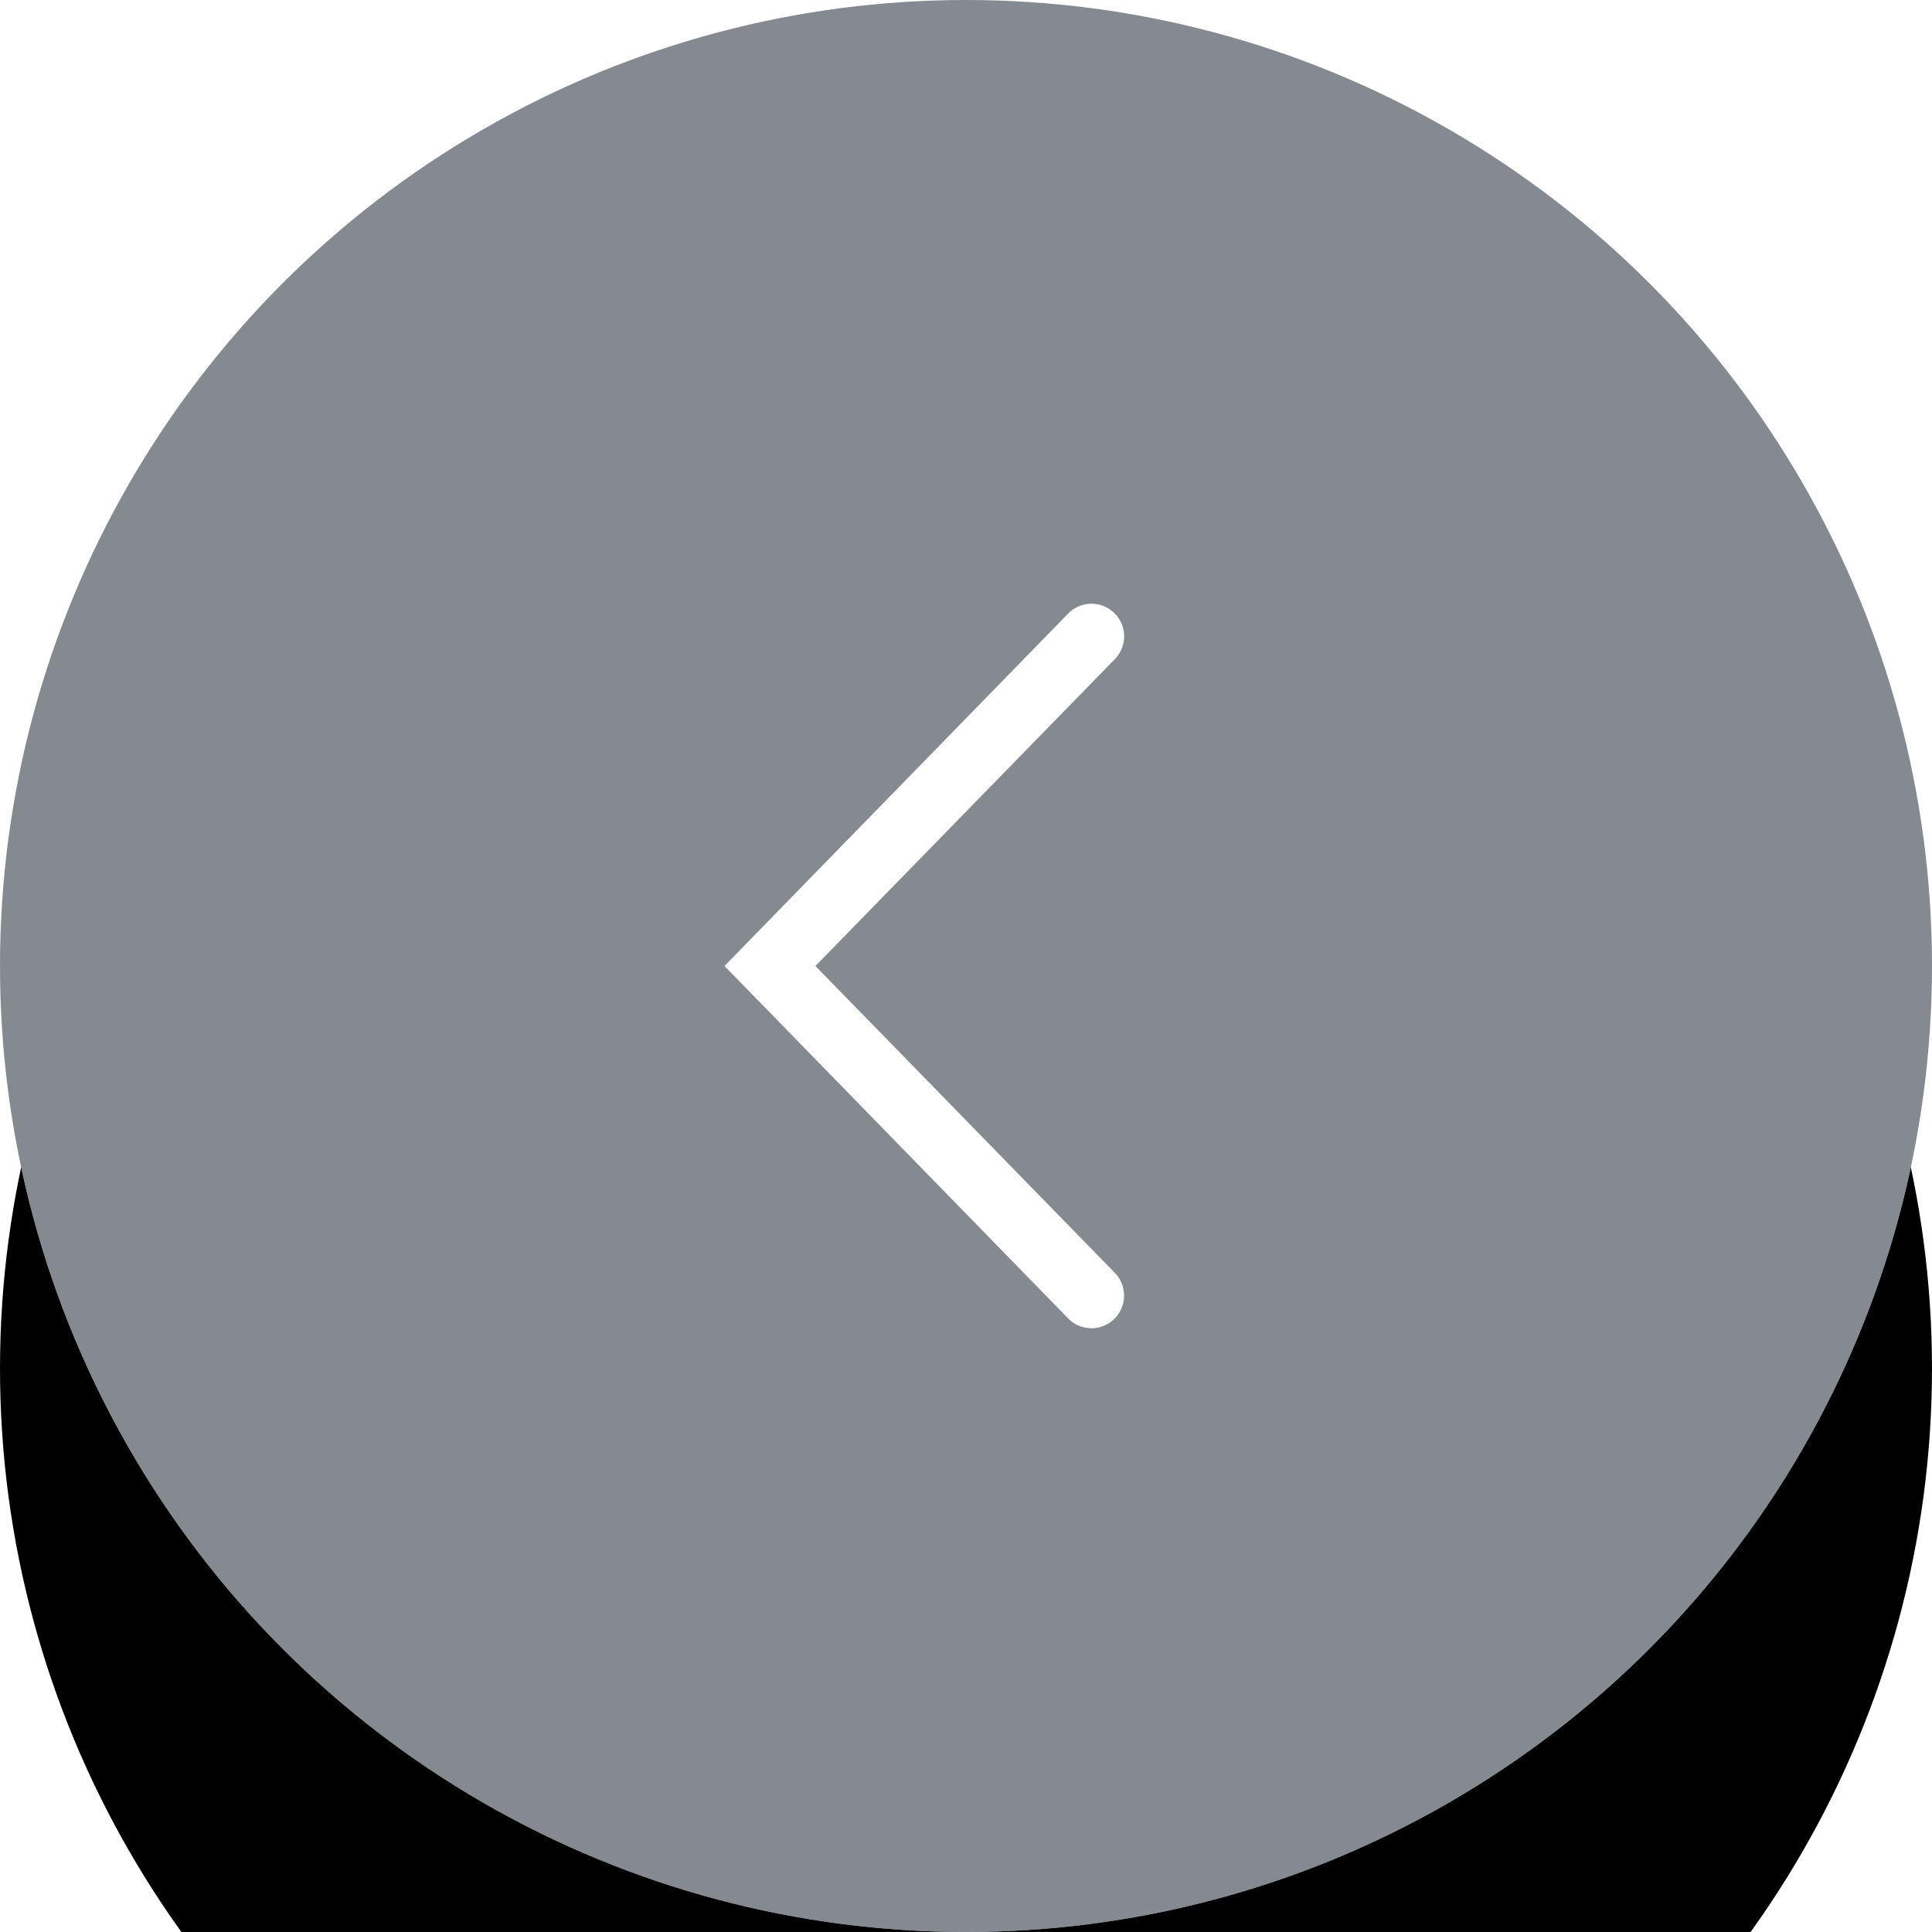 <svg width="48" height="48" xmlns="http://www.w3.org/2000/svg" xmlns:xlink="http://www.w3.org/1999/xlink">
    <defs>
        <filter x="-38.5%" y="-28.1%" width="177.1%" height="181.2%" filterUnits="objectBoundingBox" id="a">
            <feOffset dy="3" in="SourceAlpha" result="shadowOffsetOuter1"/>
            <feGaussianBlur stdDeviation="4" in="shadowOffsetOuter1" result="shadowBlurOuter1"/>
            <feColorMatrix values="0 0 0 0 0 0 0 0 0 0 0 0 0 0 0 0 0 0 0.06 0" in="shadowBlurOuter1" result="shadowMatrixOuter1"/>
            <feOffset dy="7" in="SourceAlpha" result="shadowOffsetOuter2"/>
            <feGaussianBlur stdDeviation="5" in="shadowOffsetOuter2" result="shadowBlurOuter2"/>
            <feColorMatrix values="0 0 0 0 0 0 0 0 0 0 0 0 0 0 0 0 0 0 0.04 0" in="shadowBlurOuter2" result="shadowMatrixOuter2"/>
            <feMerge>
                <feMergeNode in="shadowMatrixOuter1"/>
                <feMergeNode in="shadowMatrixOuter2"/>
            </feMerge>
        </filter>
        <circle id="b" cx="24" cy="24" r="24"/>
    </defs>
    <g fill="none" fill-rule="evenodd">
        <use fill="#000" filter="url(#a)" xlink:href="#b"/>
        <use fill="#FFF" xlink:href="#b"/>
        <circle fill="#333D47" opacity=".6" cx="24" cy="24" r="24"/>
        <g fill="#FFF">
            <path d="M26.537 15.245 18 24l8.537 8.755a.81.81 0 0 0 1.208-1.077l-.046-.053L20.259 24l7.44-7.625a.81.81 0 0 0 .032-1.095l-.048-.05a.81.81 0 0 0-1.095-.033l-.05.048z"/>
        </g>
    </g>
</svg>
